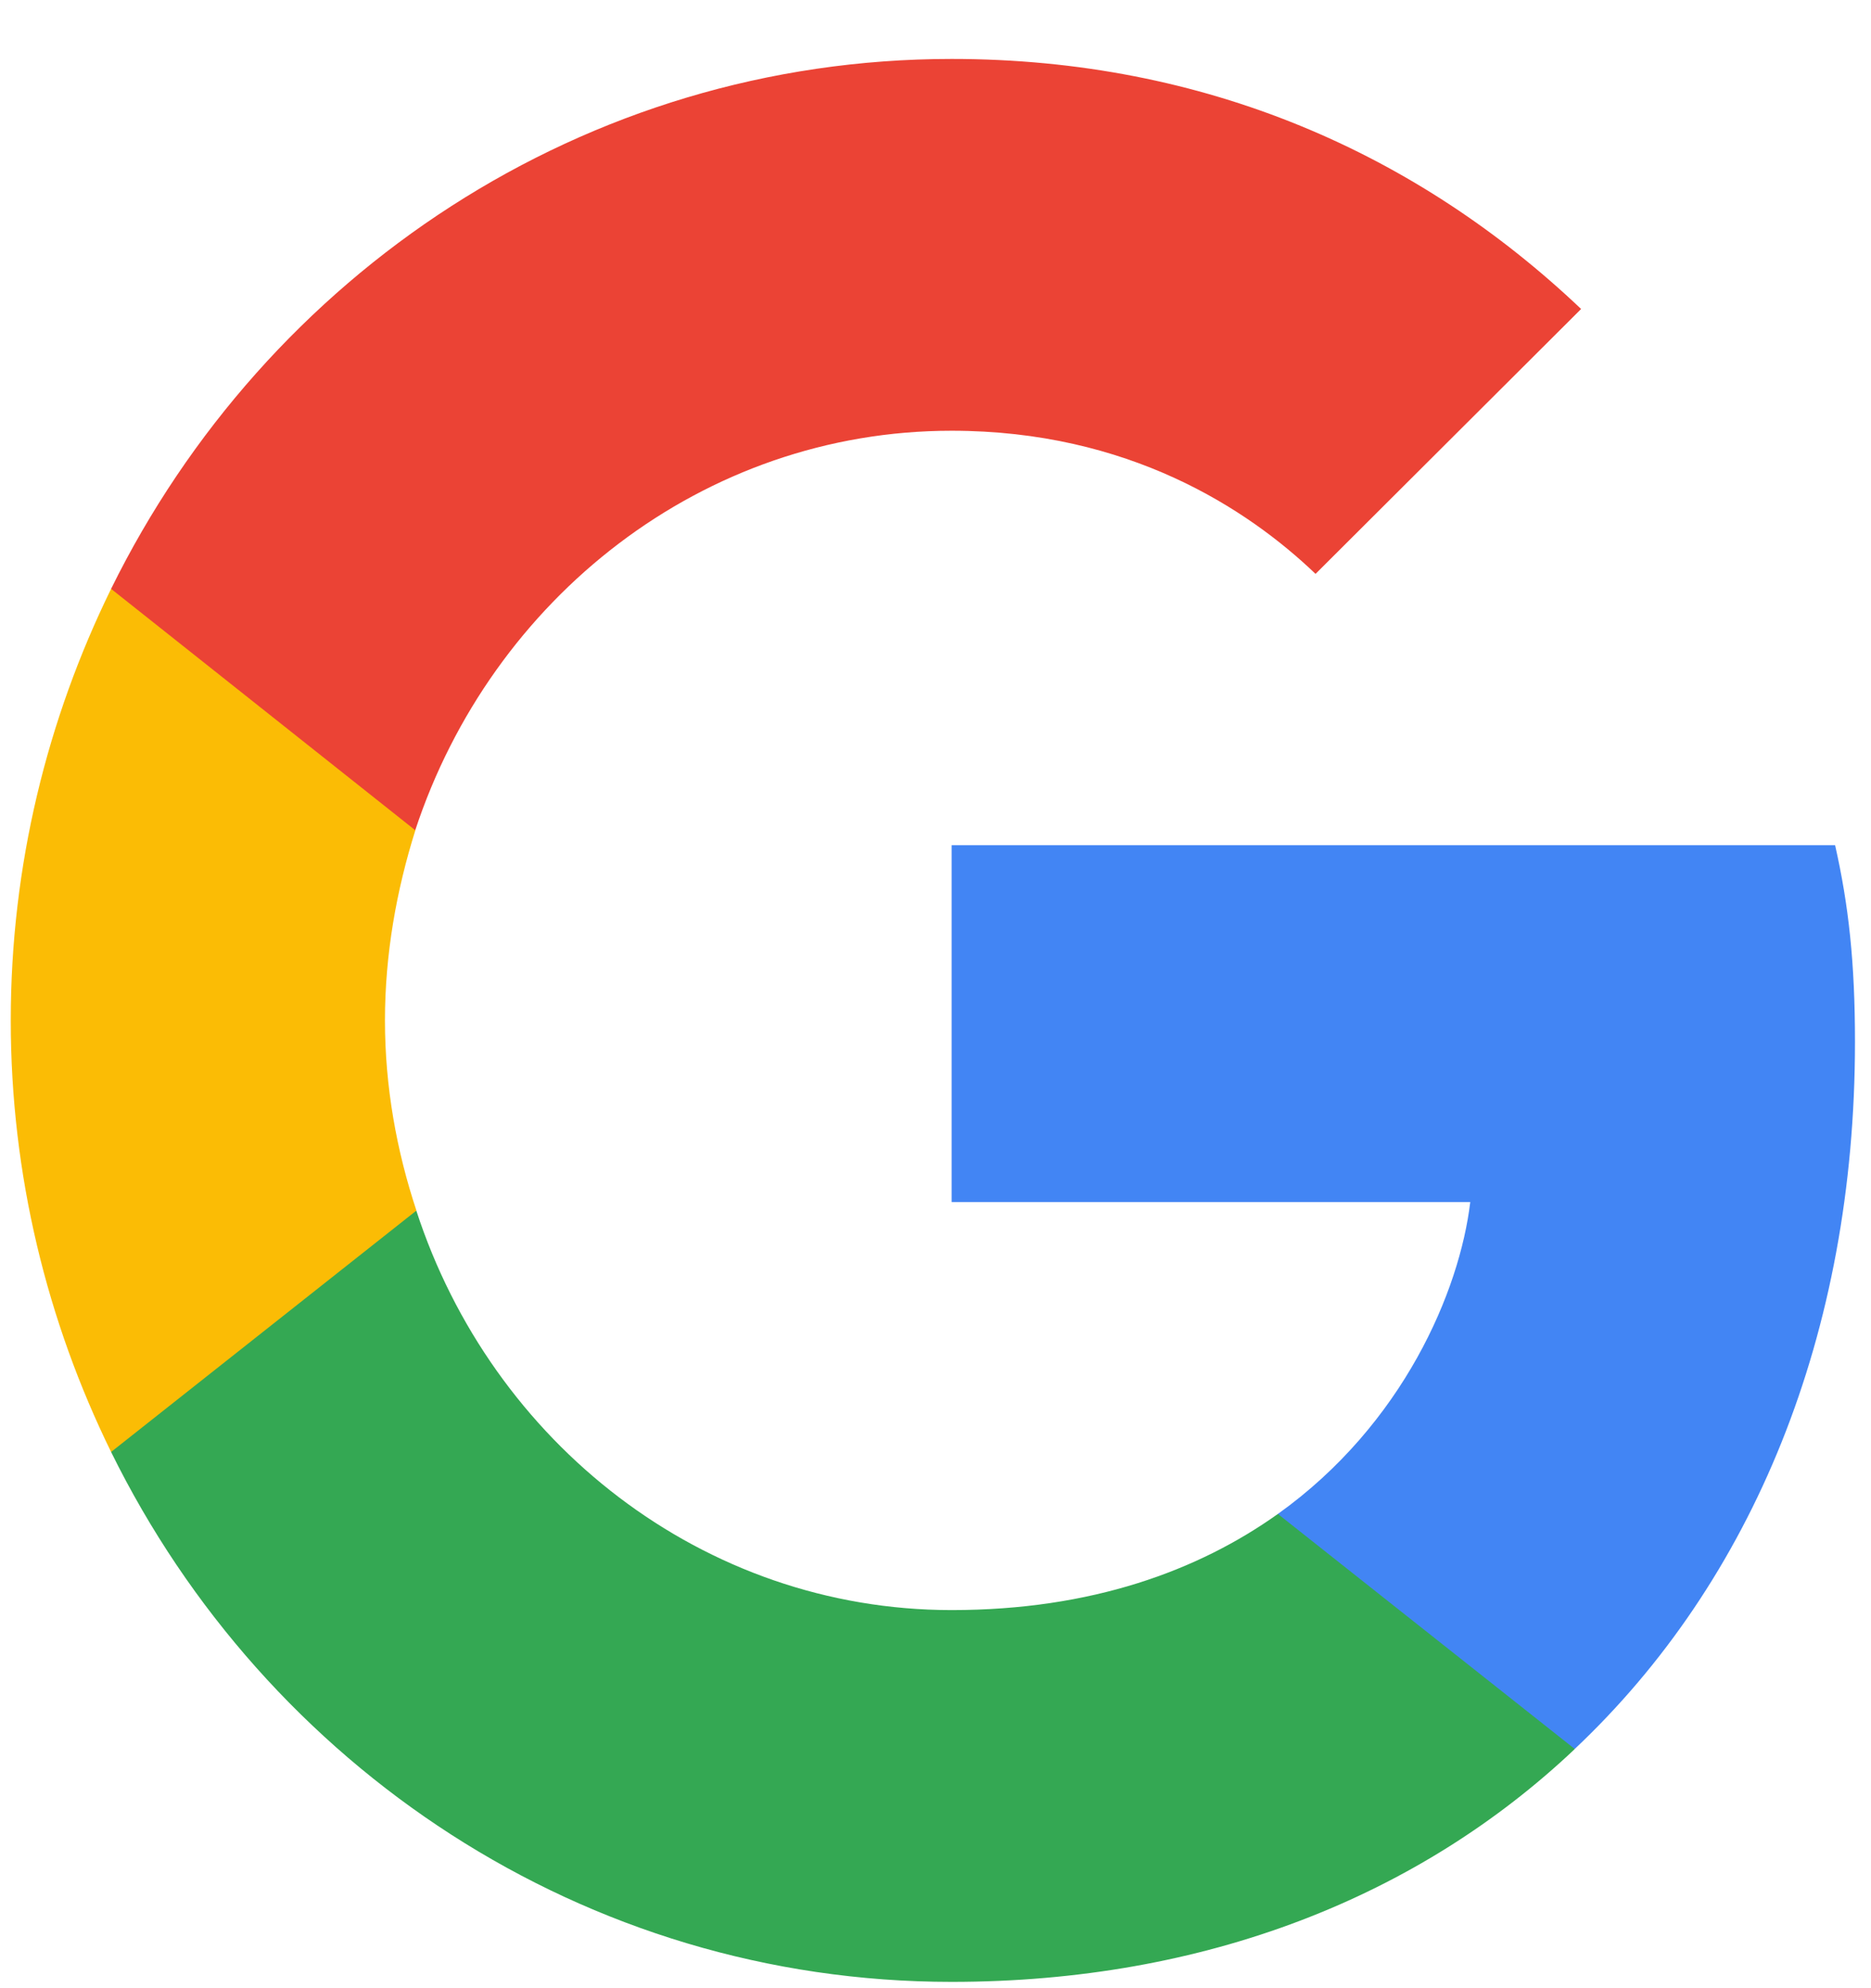 <svg width="16" height="17" viewBox="0 0 16 17" fill="none" xmlns="http://www.w3.org/2000/svg">
<g clip-path="url(#clip0_33_1164)">
<path d="M15.863 8.908C15.863 8.232 15.809 7.739 15.693 7.227H8.138V10.278H12.573C12.483 11.036 12.001 12.178 10.928 12.945L10.913 13.047L13.301 14.938L13.467 14.954C14.987 13.521 15.863 11.411 15.863 8.908Z" fill="#4285F4"/>
<path d="M8.138 16.946C10.311 16.946 12.135 16.215 13.467 14.955L10.928 12.945C10.248 13.429 9.336 13.767 8.138 13.767C6.01 13.767 4.204 12.333 3.56 10.351L3.466 10.359L0.982 12.323L0.95 12.415C2.273 15.101 4.991 16.946 8.138 16.946Z" fill="#34A853"/>
<path d="M3.561 10.351C3.391 9.839 3.292 9.291 3.292 8.725C3.292 8.158 3.391 7.61 3.552 7.099L3.547 6.99L1.032 4.995L0.95 5.035C0.404 6.149 0.092 7.4 0.092 8.725C0.092 10.049 0.404 11.301 0.95 12.415L3.561 10.351Z" fill="#FBBC05"/>
<path d="M8.138 3.683C9.649 3.683 10.668 4.35 11.25 4.907L13.521 2.642C12.126 1.317 10.311 0.504 8.138 0.504C4.991 0.504 2.273 2.349 0.95 5.035L3.551 7.099C4.204 5.117 6.01 3.683 8.138 3.683Z" fill="#EB4335"/>
</g>
<defs>
<clipPath id="clip0_33_1164">
<rect width="15.772" height="16.489" fill="white" transform="translate(0.092 0.481)"/>
</clipPath>
</defs>
</svg>
